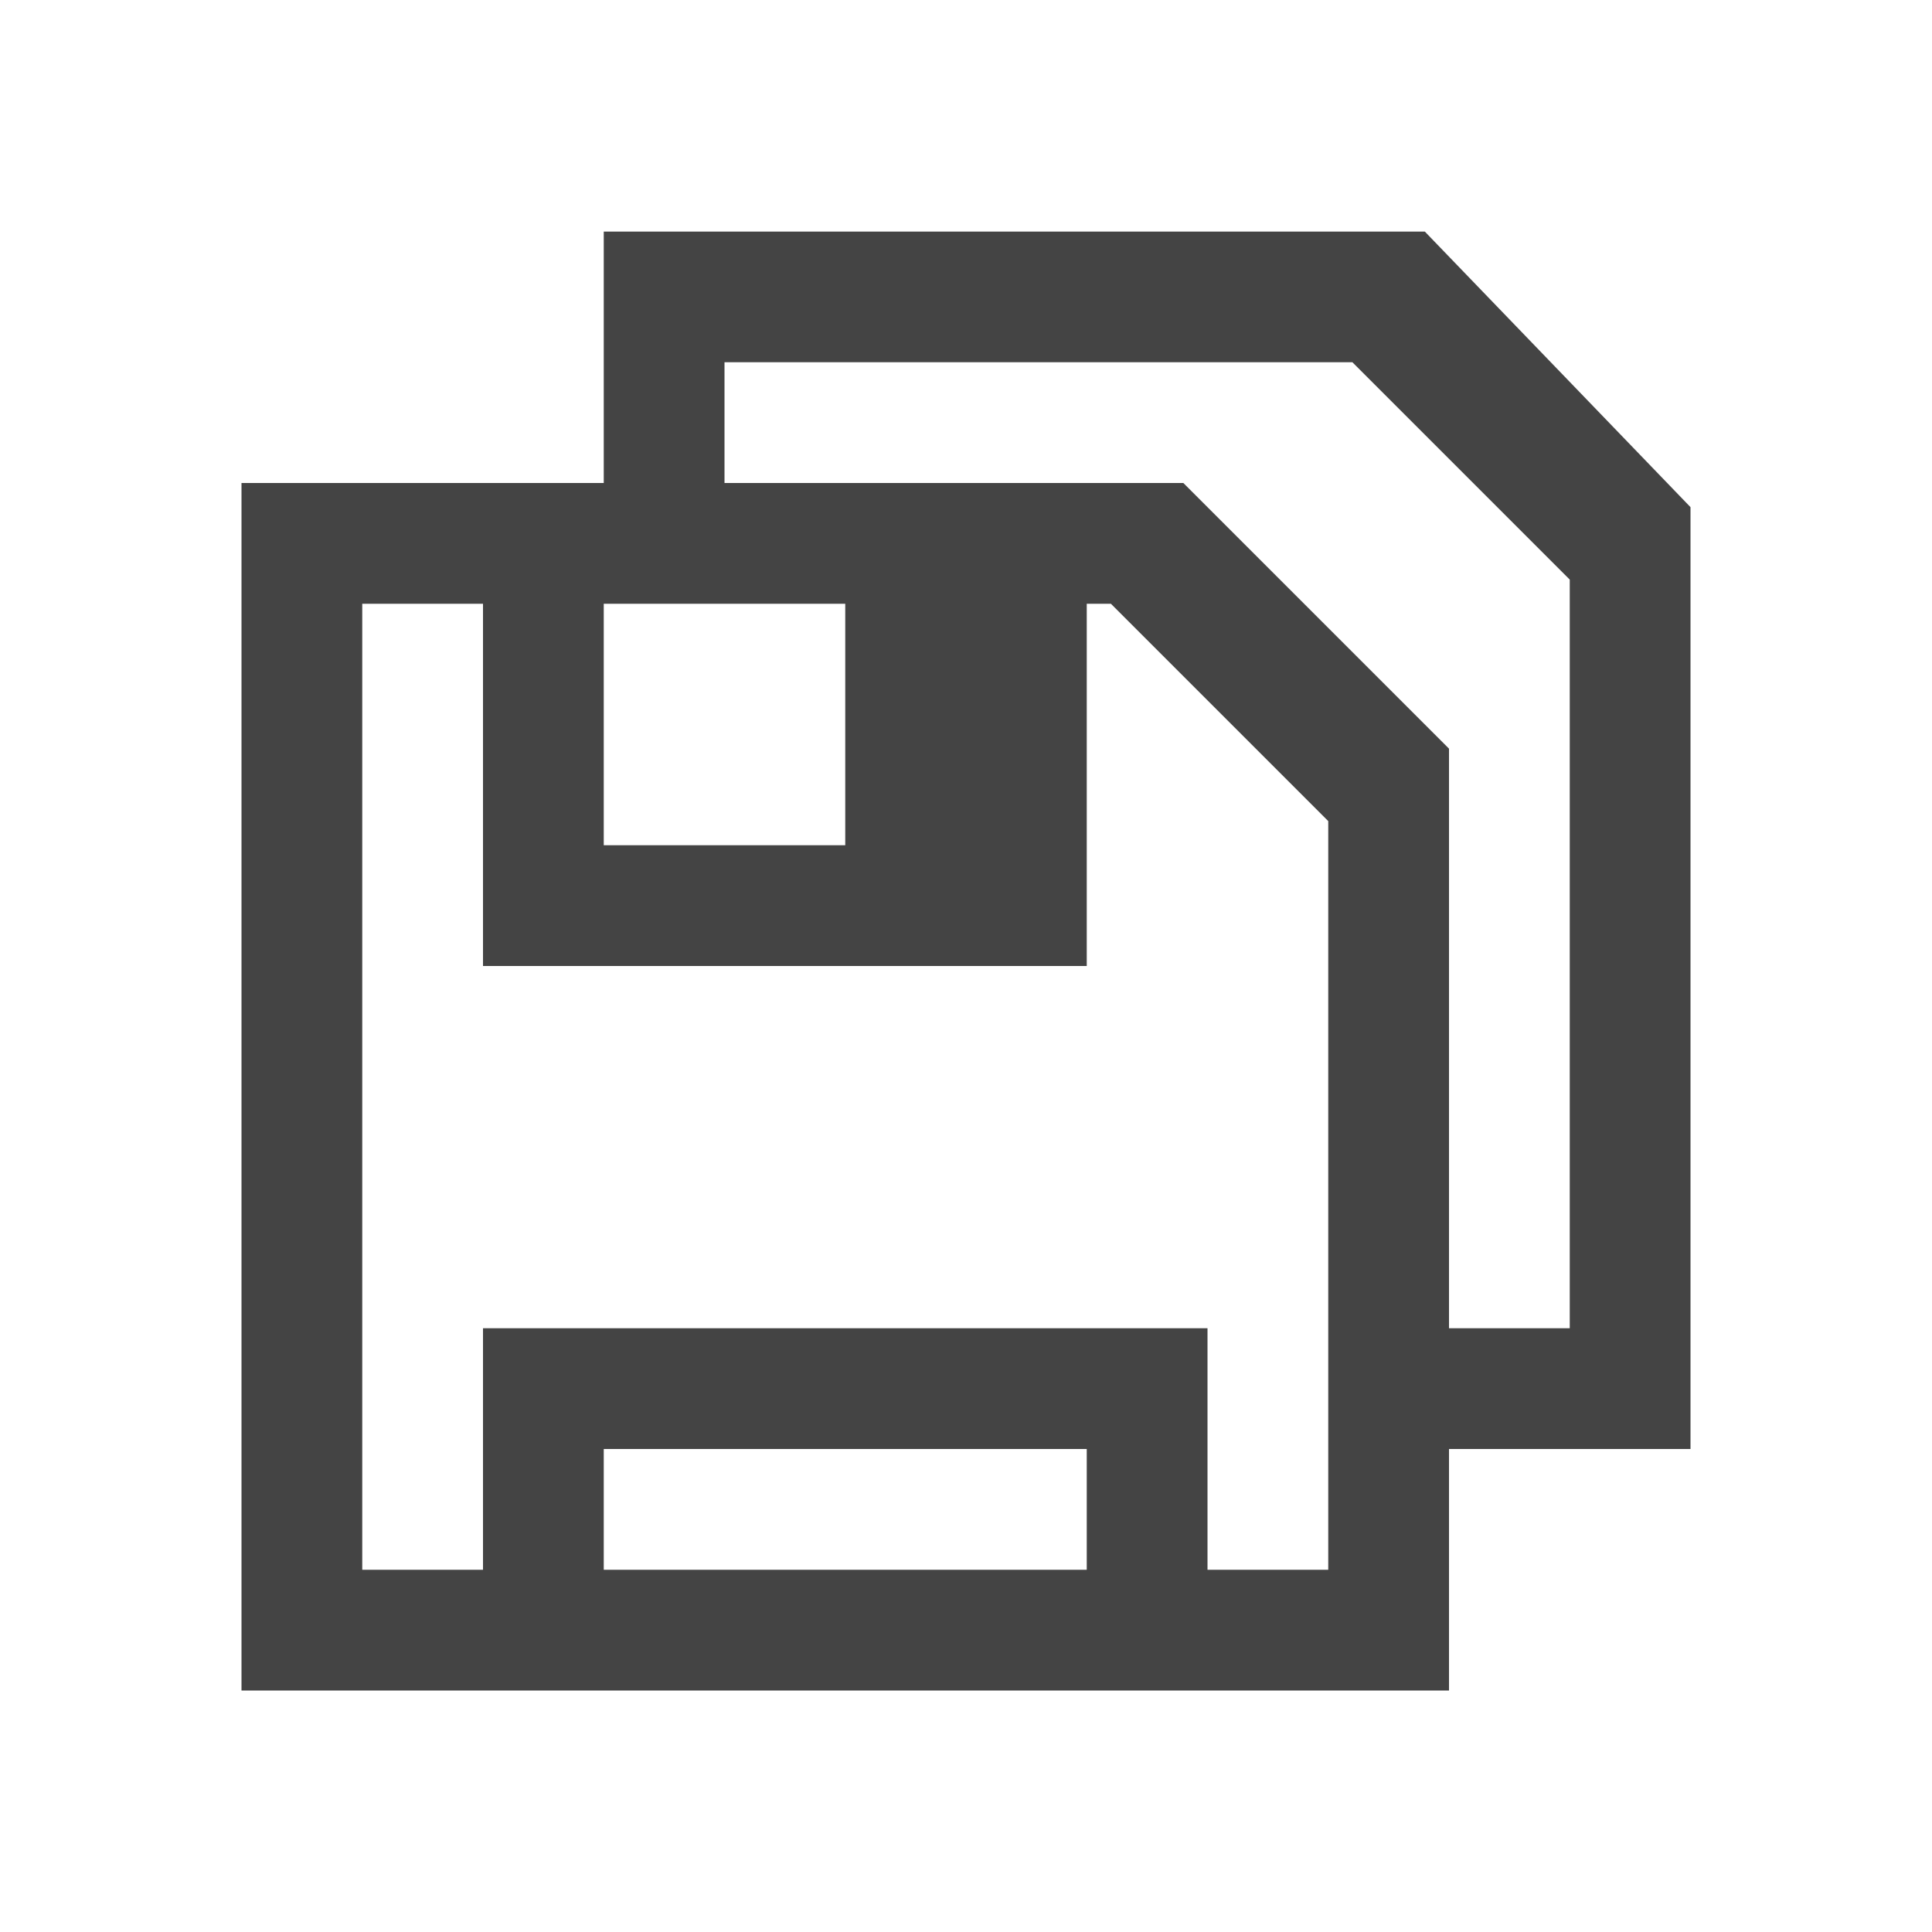<svg width="32" height="32" version="1.1" viewBox="0 0 8 8" xmlns="http://www.w3.org/2000/svg"><path d="m2.5 1v1h-1.5v5h5v-1h1v-3.9l-1.1-1.141s-2.2-3.9e-6 -3.4 0zm0.5 0.5h2.6l0.9 0.9v3.1h-0.5v-2.4l-1.1-1.1h-1.9zm-1.5 1h0.5v1.5h2.5v-1.5h0.1l0.9 0.9v3.1h-0.5v-1h-3v1h-0.5zm1 0h1v1h-1zm0 3.5h2v0.5h-2z" fill="#444"/></svg>
